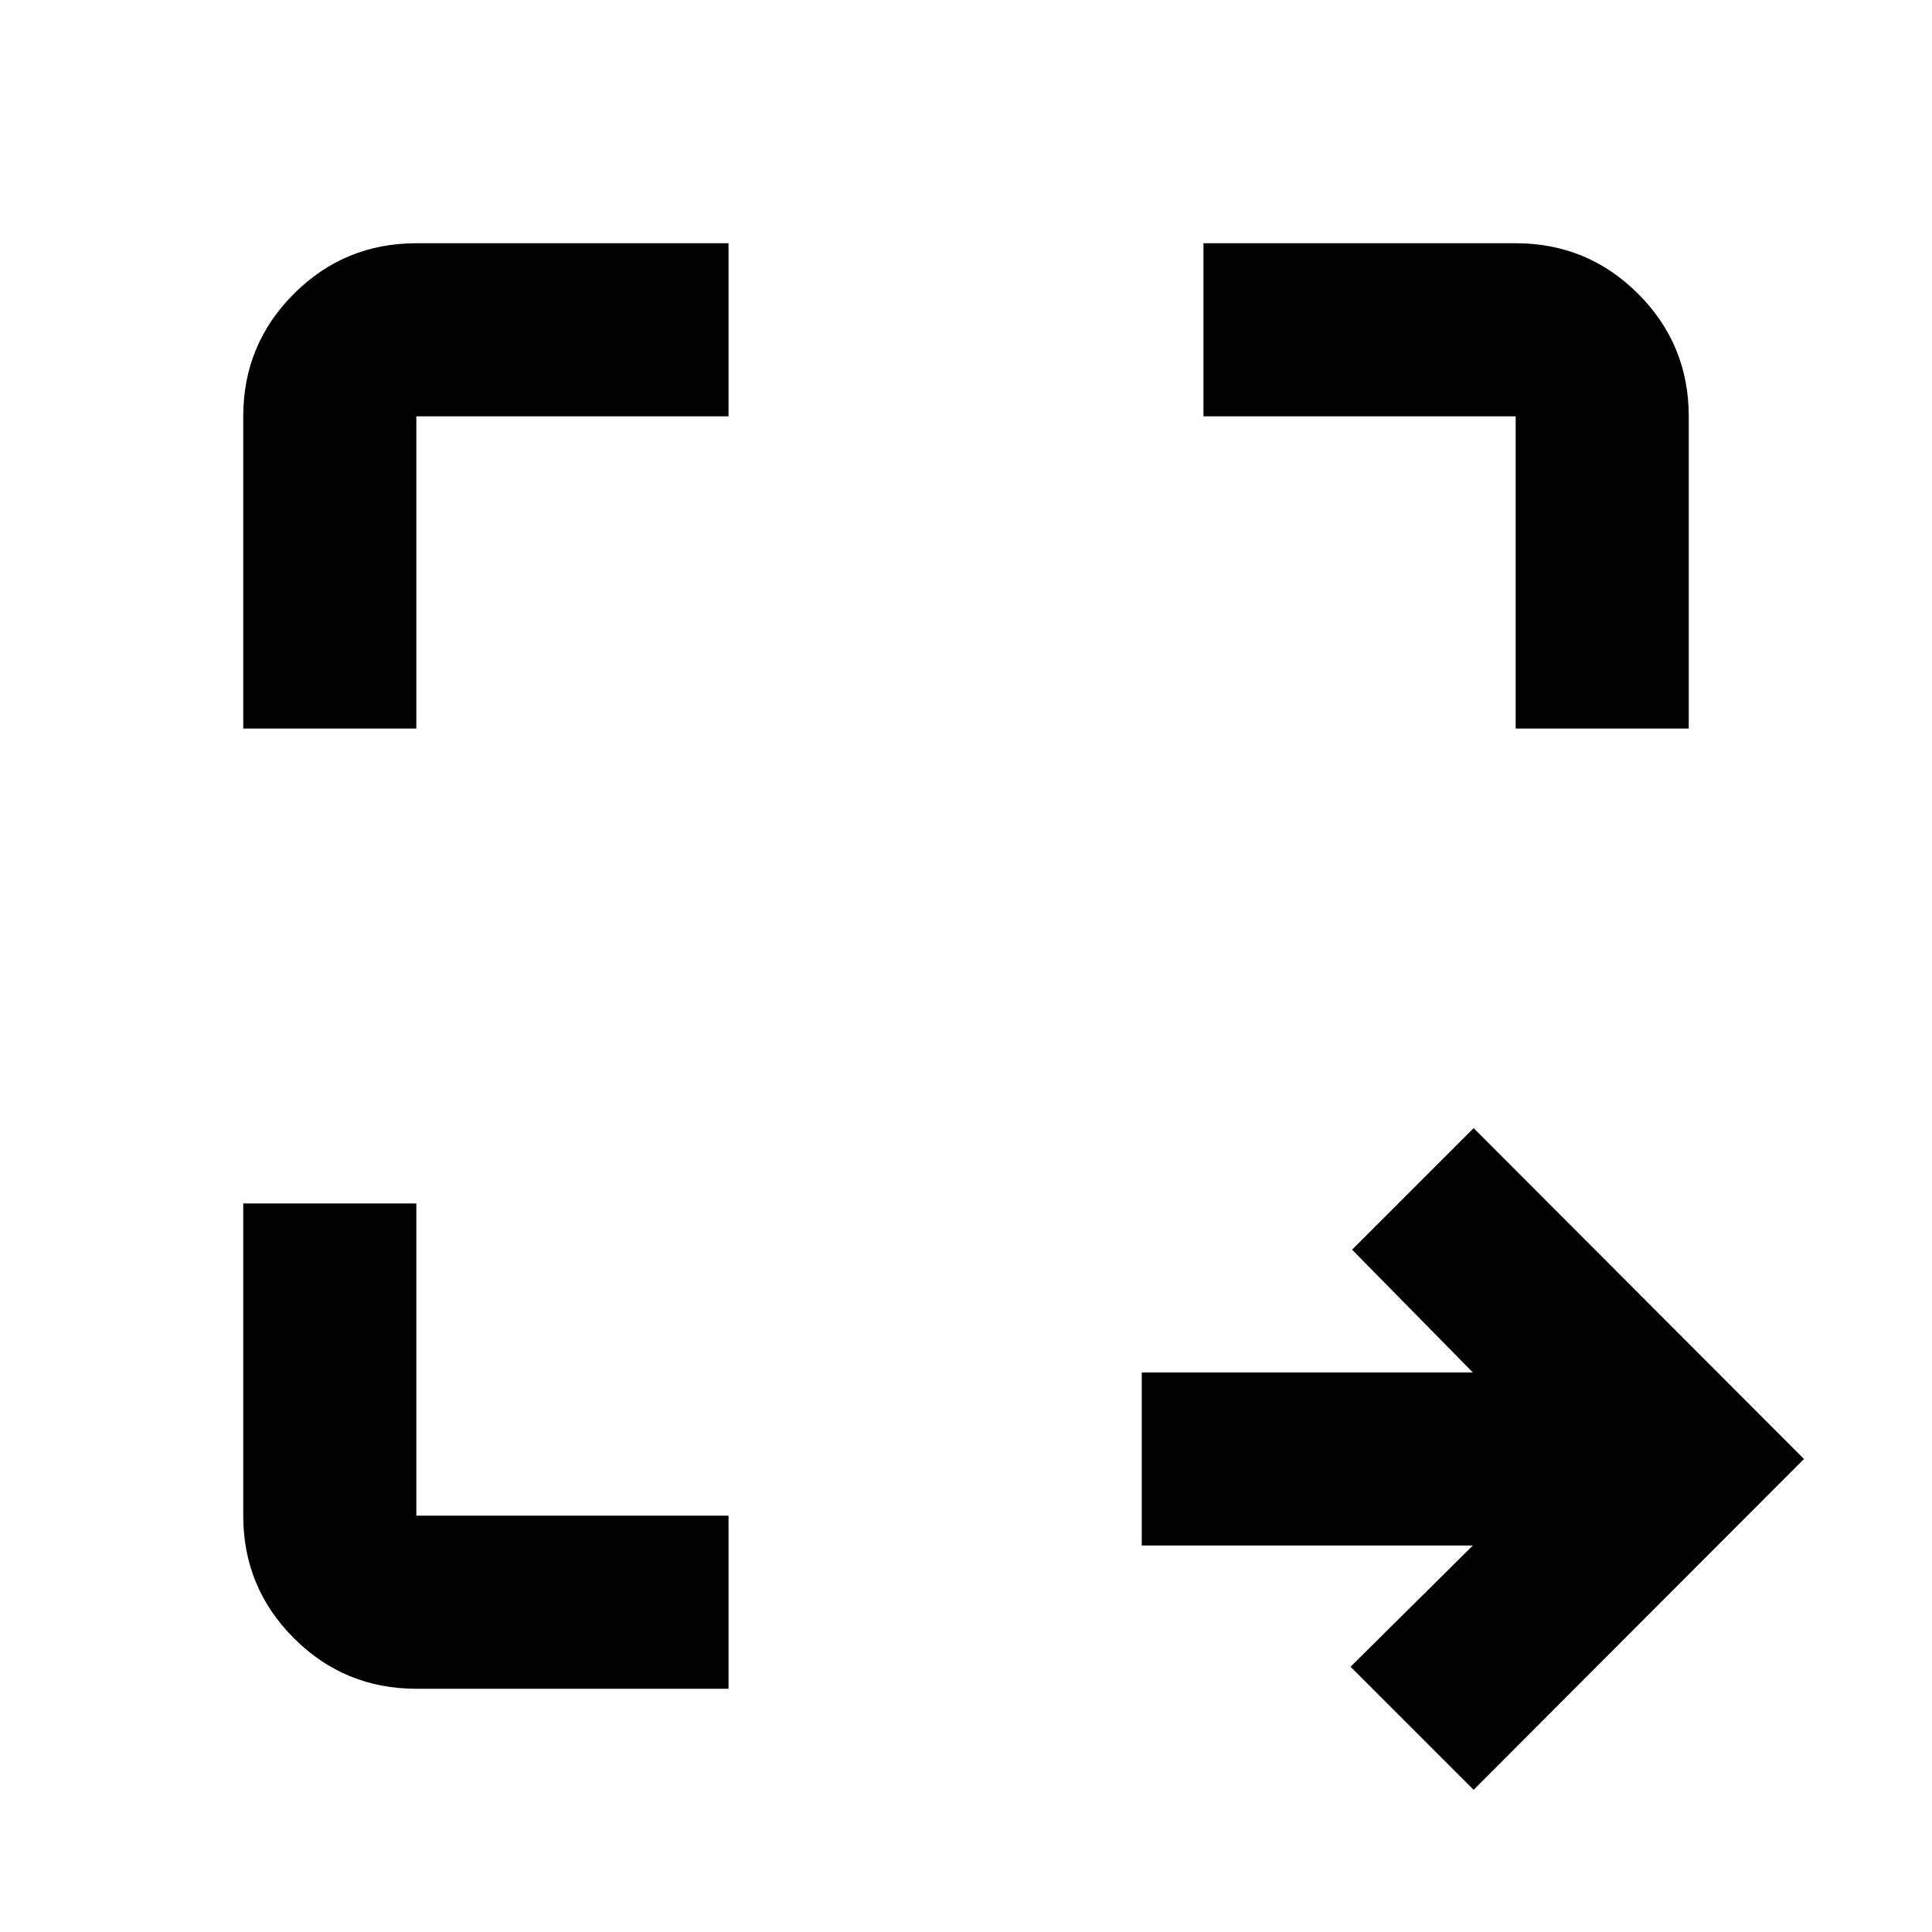 <svg xmlns="http://www.w3.org/2000/svg" height="24" viewBox="0 96 960 960" width="24"><path d="m732.239 985.348-61.152-61.152 60.761-60.239H567.326v-86h164.522l-60-61 60.391-60.392 164.153 164.392-164.153 164.391ZM206.87 935.131q-35.721 0-60.861-25.14t-25.14-60.861V694h86.001v155.13H362v86.001H206.87ZM120.869 458V302.87q0-35.721 25.14-60.861t60.861-25.14H362v86.001H206.87V458h-86.001Zm632.261 0V302.87H598v-86.001h155.13q35.721 0 60.861 25.14t25.14 60.861V458H753.13Z"/></svg>